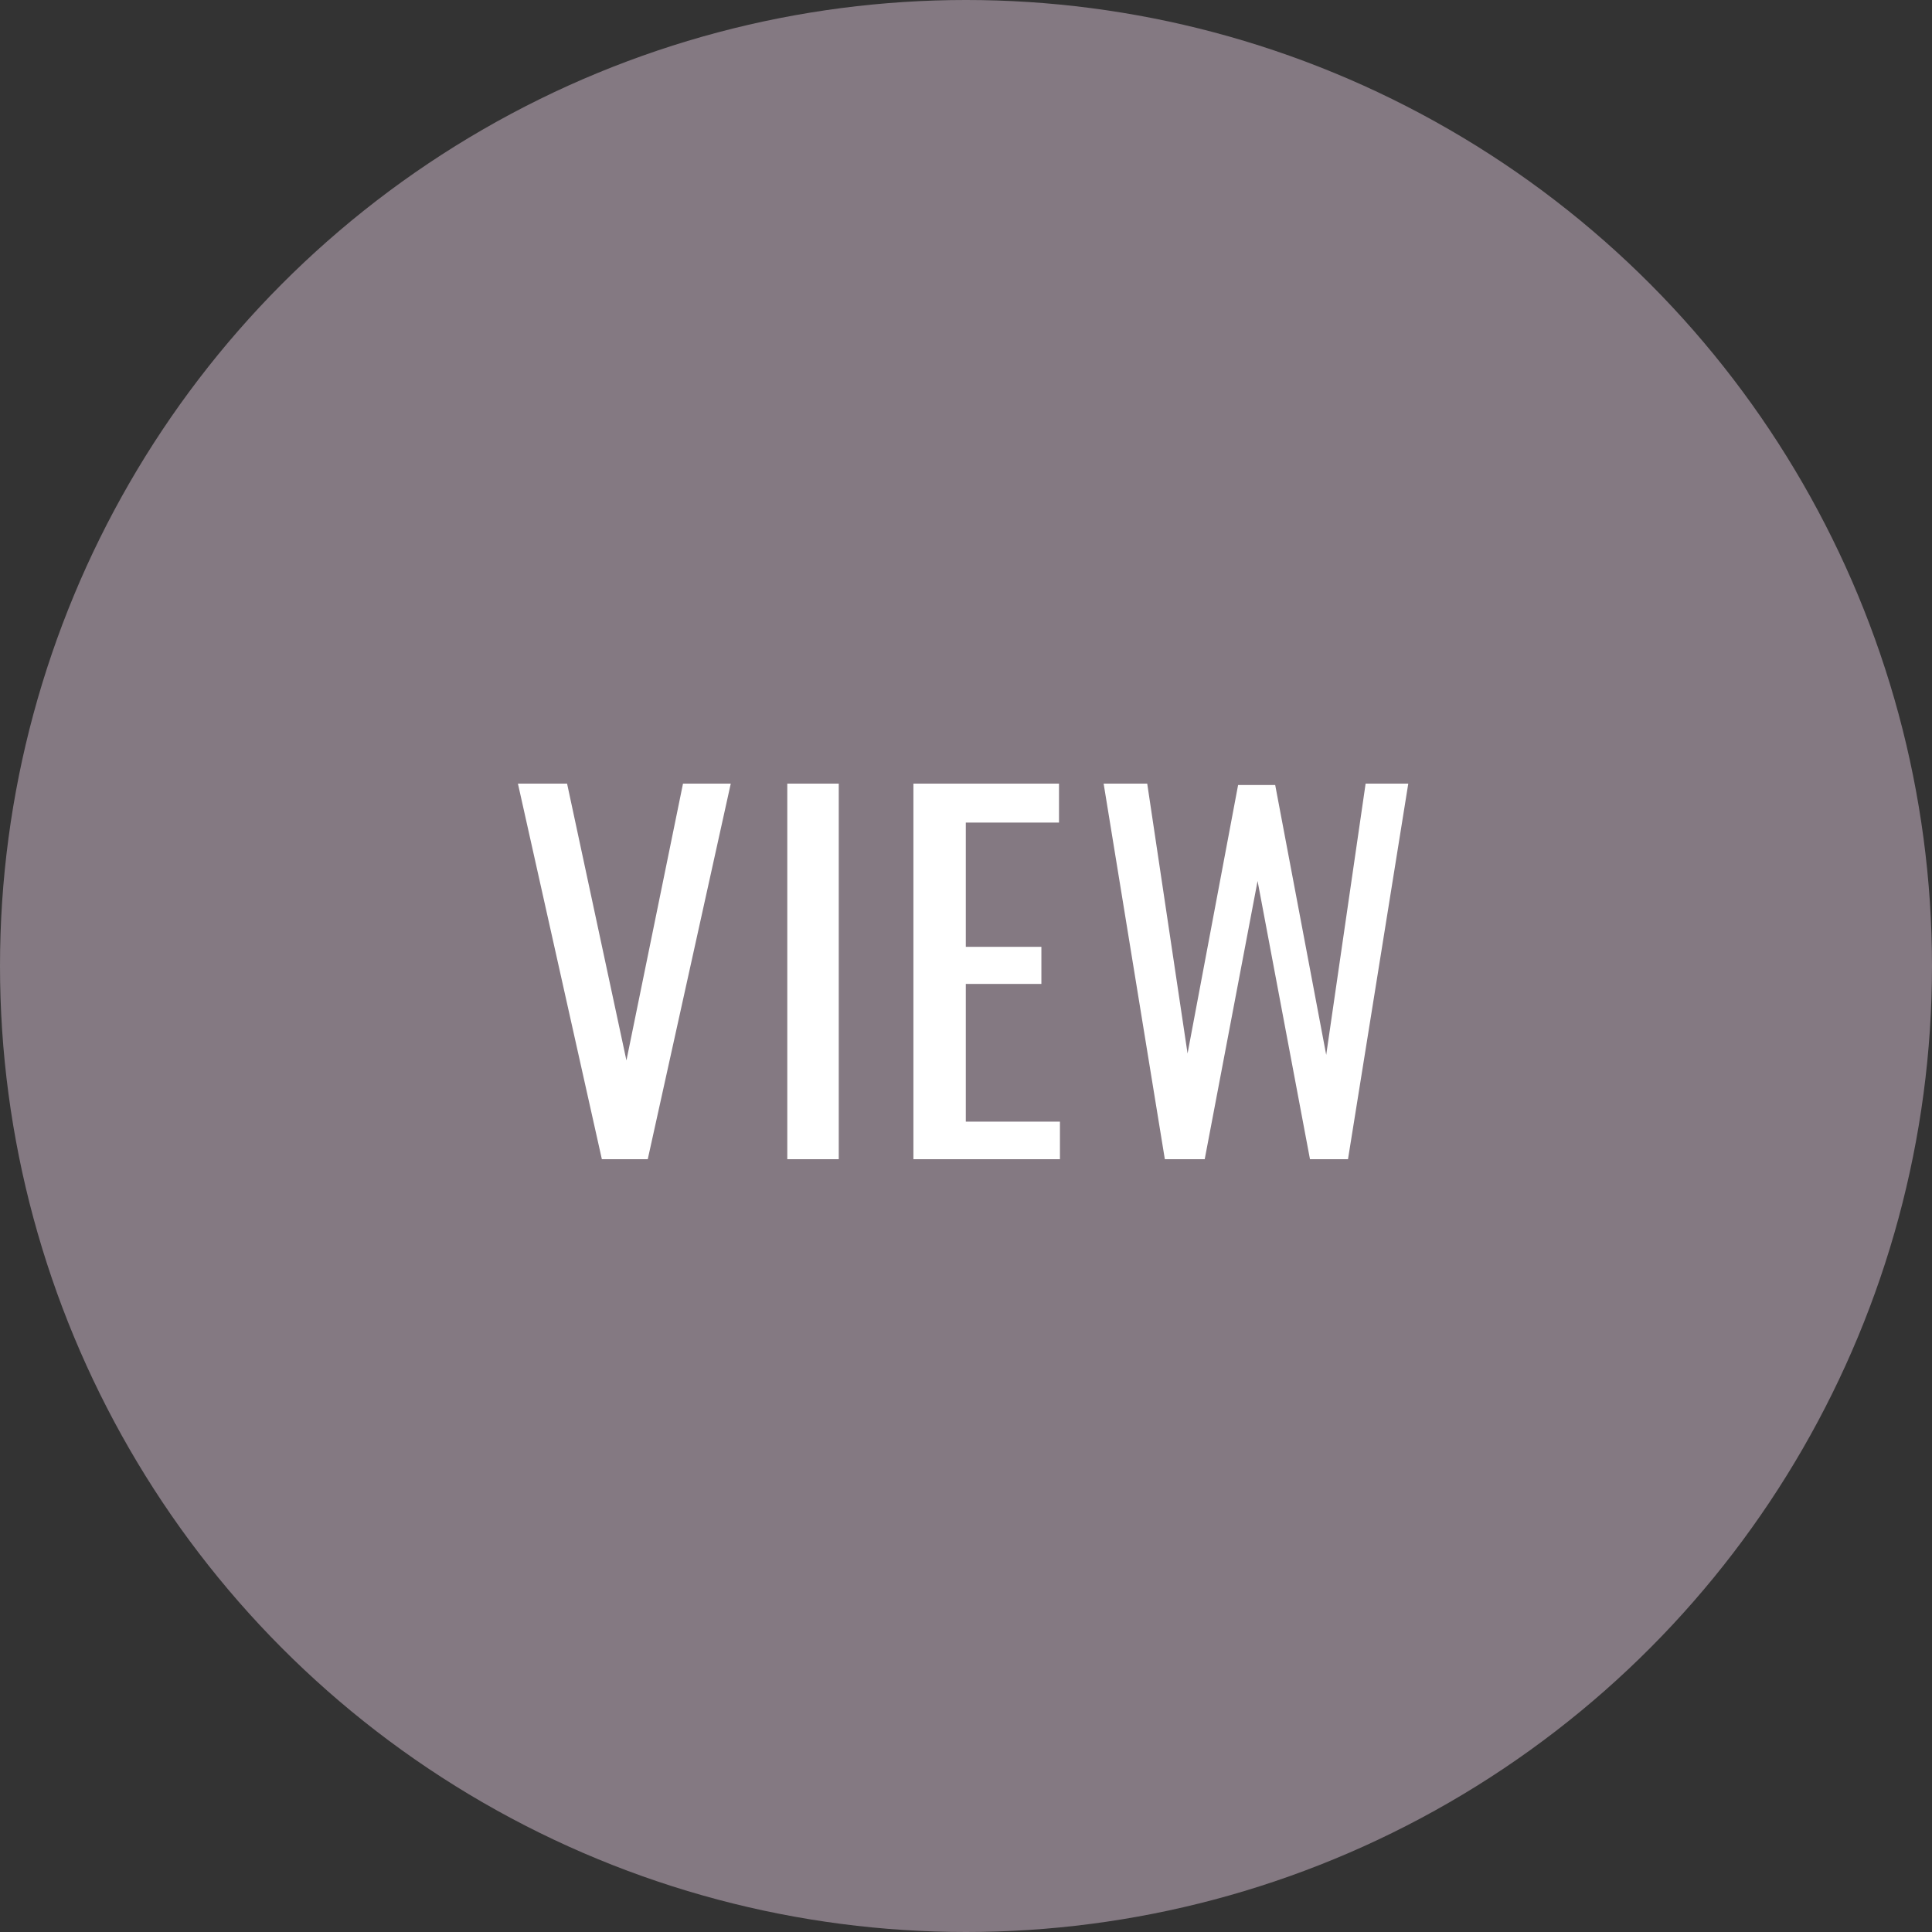 <svg width="50" height="50" viewBox="0 0 50 50" fill="none" xmlns="http://www.w3.org/2000/svg">
<rect x="0" y="0" width="50" height="50" fill="#333333" stroke="none"/>
<circle cx="25" cy="25" r="25" fill="#877C85" fill-opacity="0.96"/>
<path d="M15.576 30L13.404 20.28H14.676L16.212 27.444L17.676 20.28H18.912L16.764 30H15.576ZM20.375 30V20.28H21.707V30H20.375ZM23.639 30V20.28H27.407V21.288H24.995V24.504H26.951V25.464H24.995V29.028H27.431V30H23.639ZM30.146 30L28.562 20.28H29.69L30.734 27.264L32.042 20.316H33.002L34.322 27.3L35.342 20.28H36.446L34.886 30H33.902L32.546 22.8L31.178 30H30.146Z" fill="white"/>
</svg>
